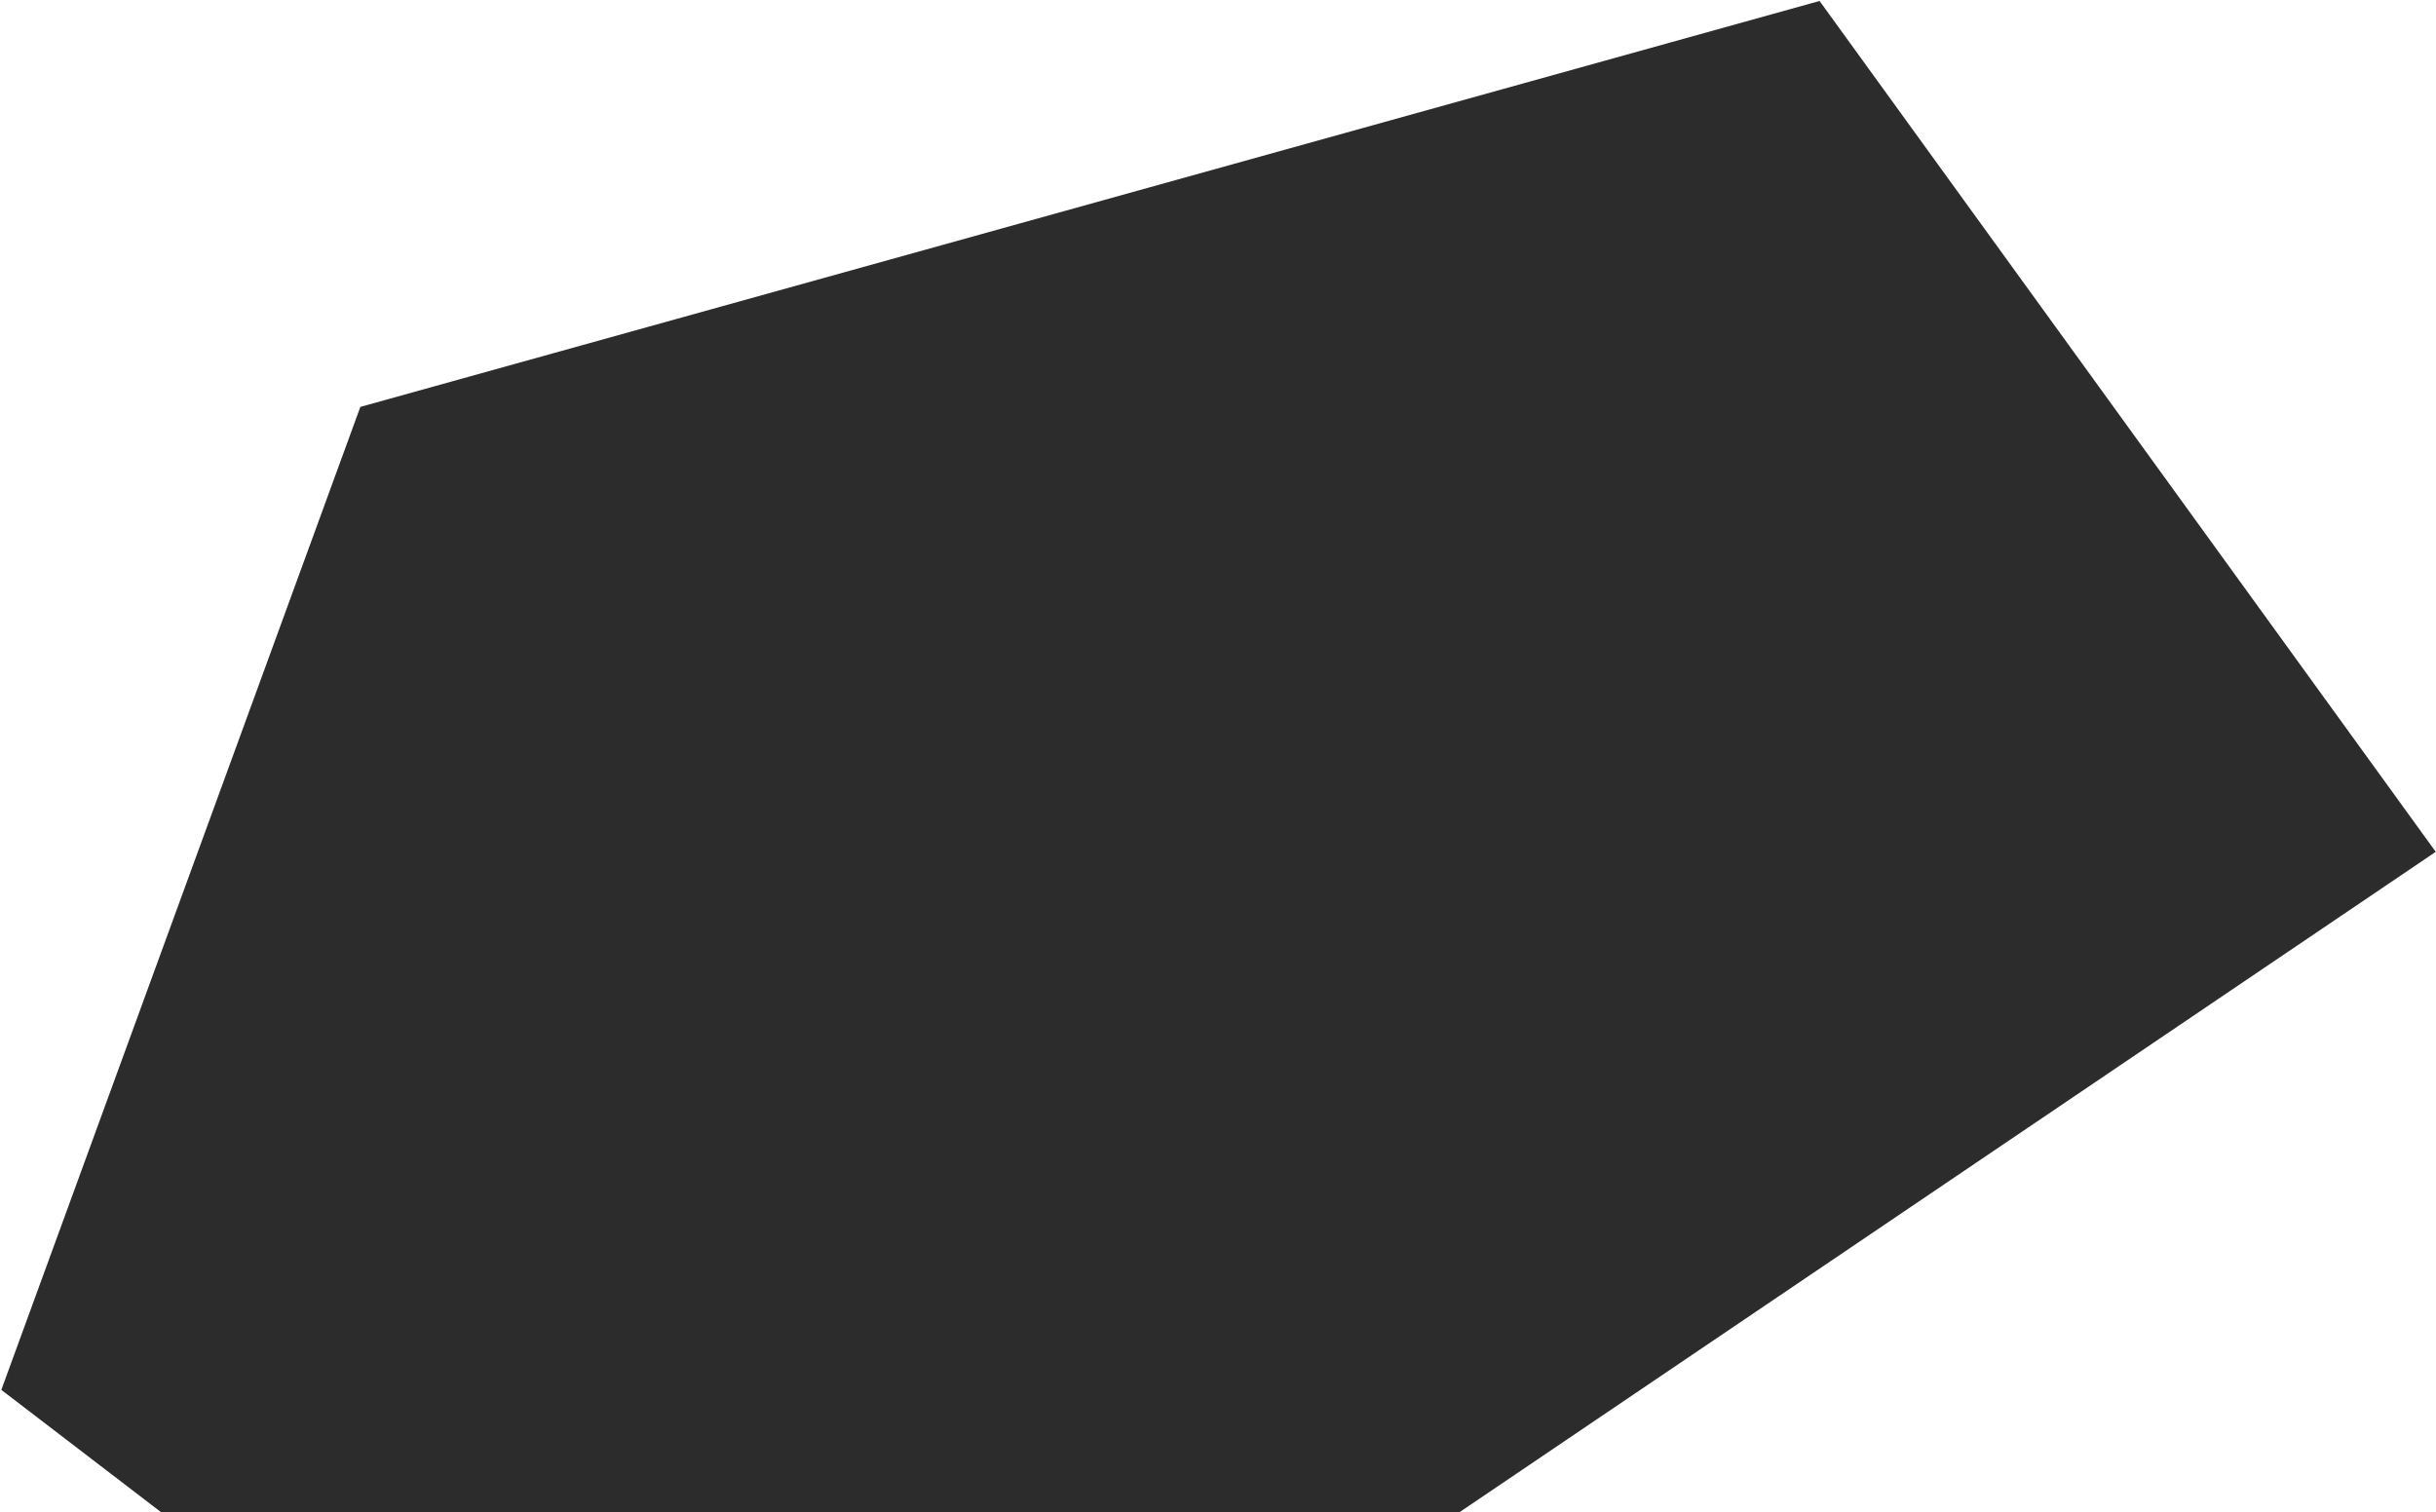 <svg id="loader_elm_1" width="1530" height="950" viewBox="0 0 1530 950" fill="none" xmlns="http://www.w3.org/2000/svg">
<path d="M226.333 255.608L1142.83 0.608L1529.83 535.109L755.333 1059.11L167.334 1000.61L0.834 873.109L226.333 255.608Z" fill="#2C2C2C"/>
</svg>
